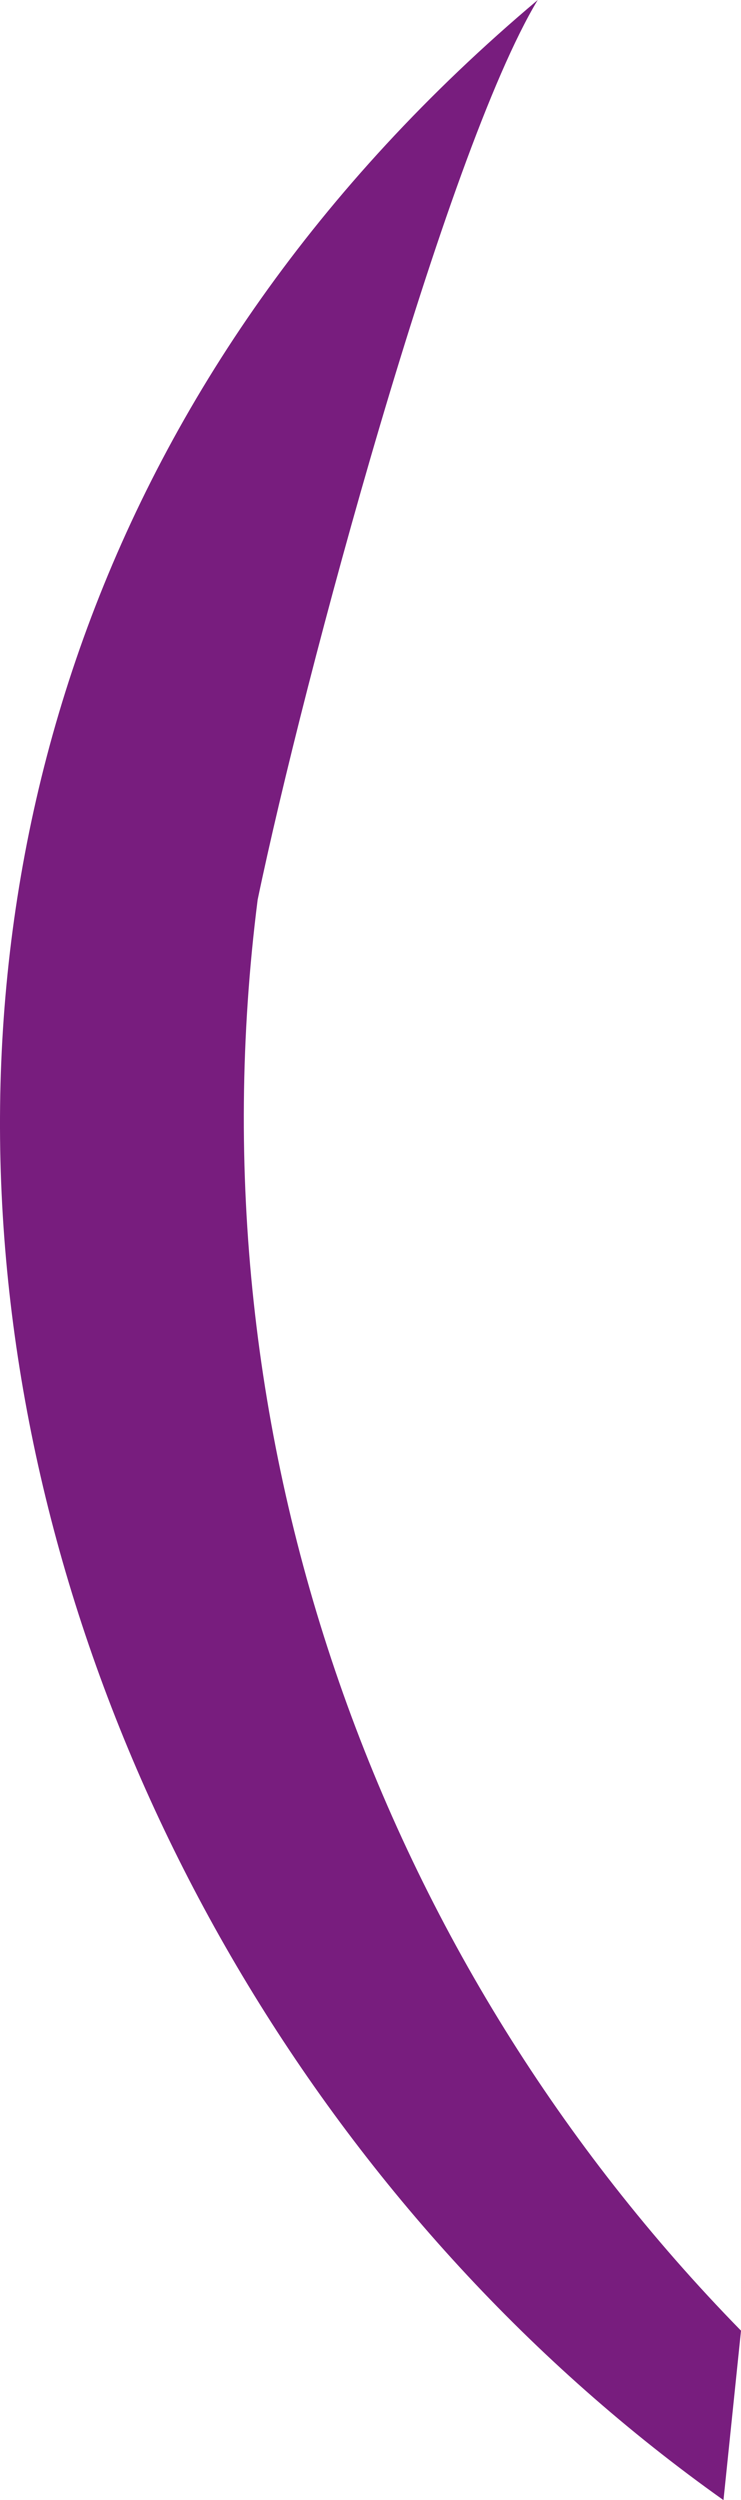 <svg version="1.1" id="图层_1" x="0px" y="0px" width="37.018px" height="124.89px" viewBox="0 0 37.018 124.89" enable-background="new 0 0 37.018 124.89" xml:space="preserve" xmlns="http://www.w3.org/2000/svg" xmlns:xlink="http://www.w3.org/1999/xlink" xmlns:xml="http://www.w3.org/XML/1998/namespace">
  <path fill="#781D7E" d="M37.018,116.425l-0.875,8.465C-2.063,97.772-17.169,37.083,26.863,0
	c-4.611,7.64-11.696,33.917-13.991,44.943C9.416,72.15,19.132,98.141,37.018,116.425z" class="color c1"/>
</svg>